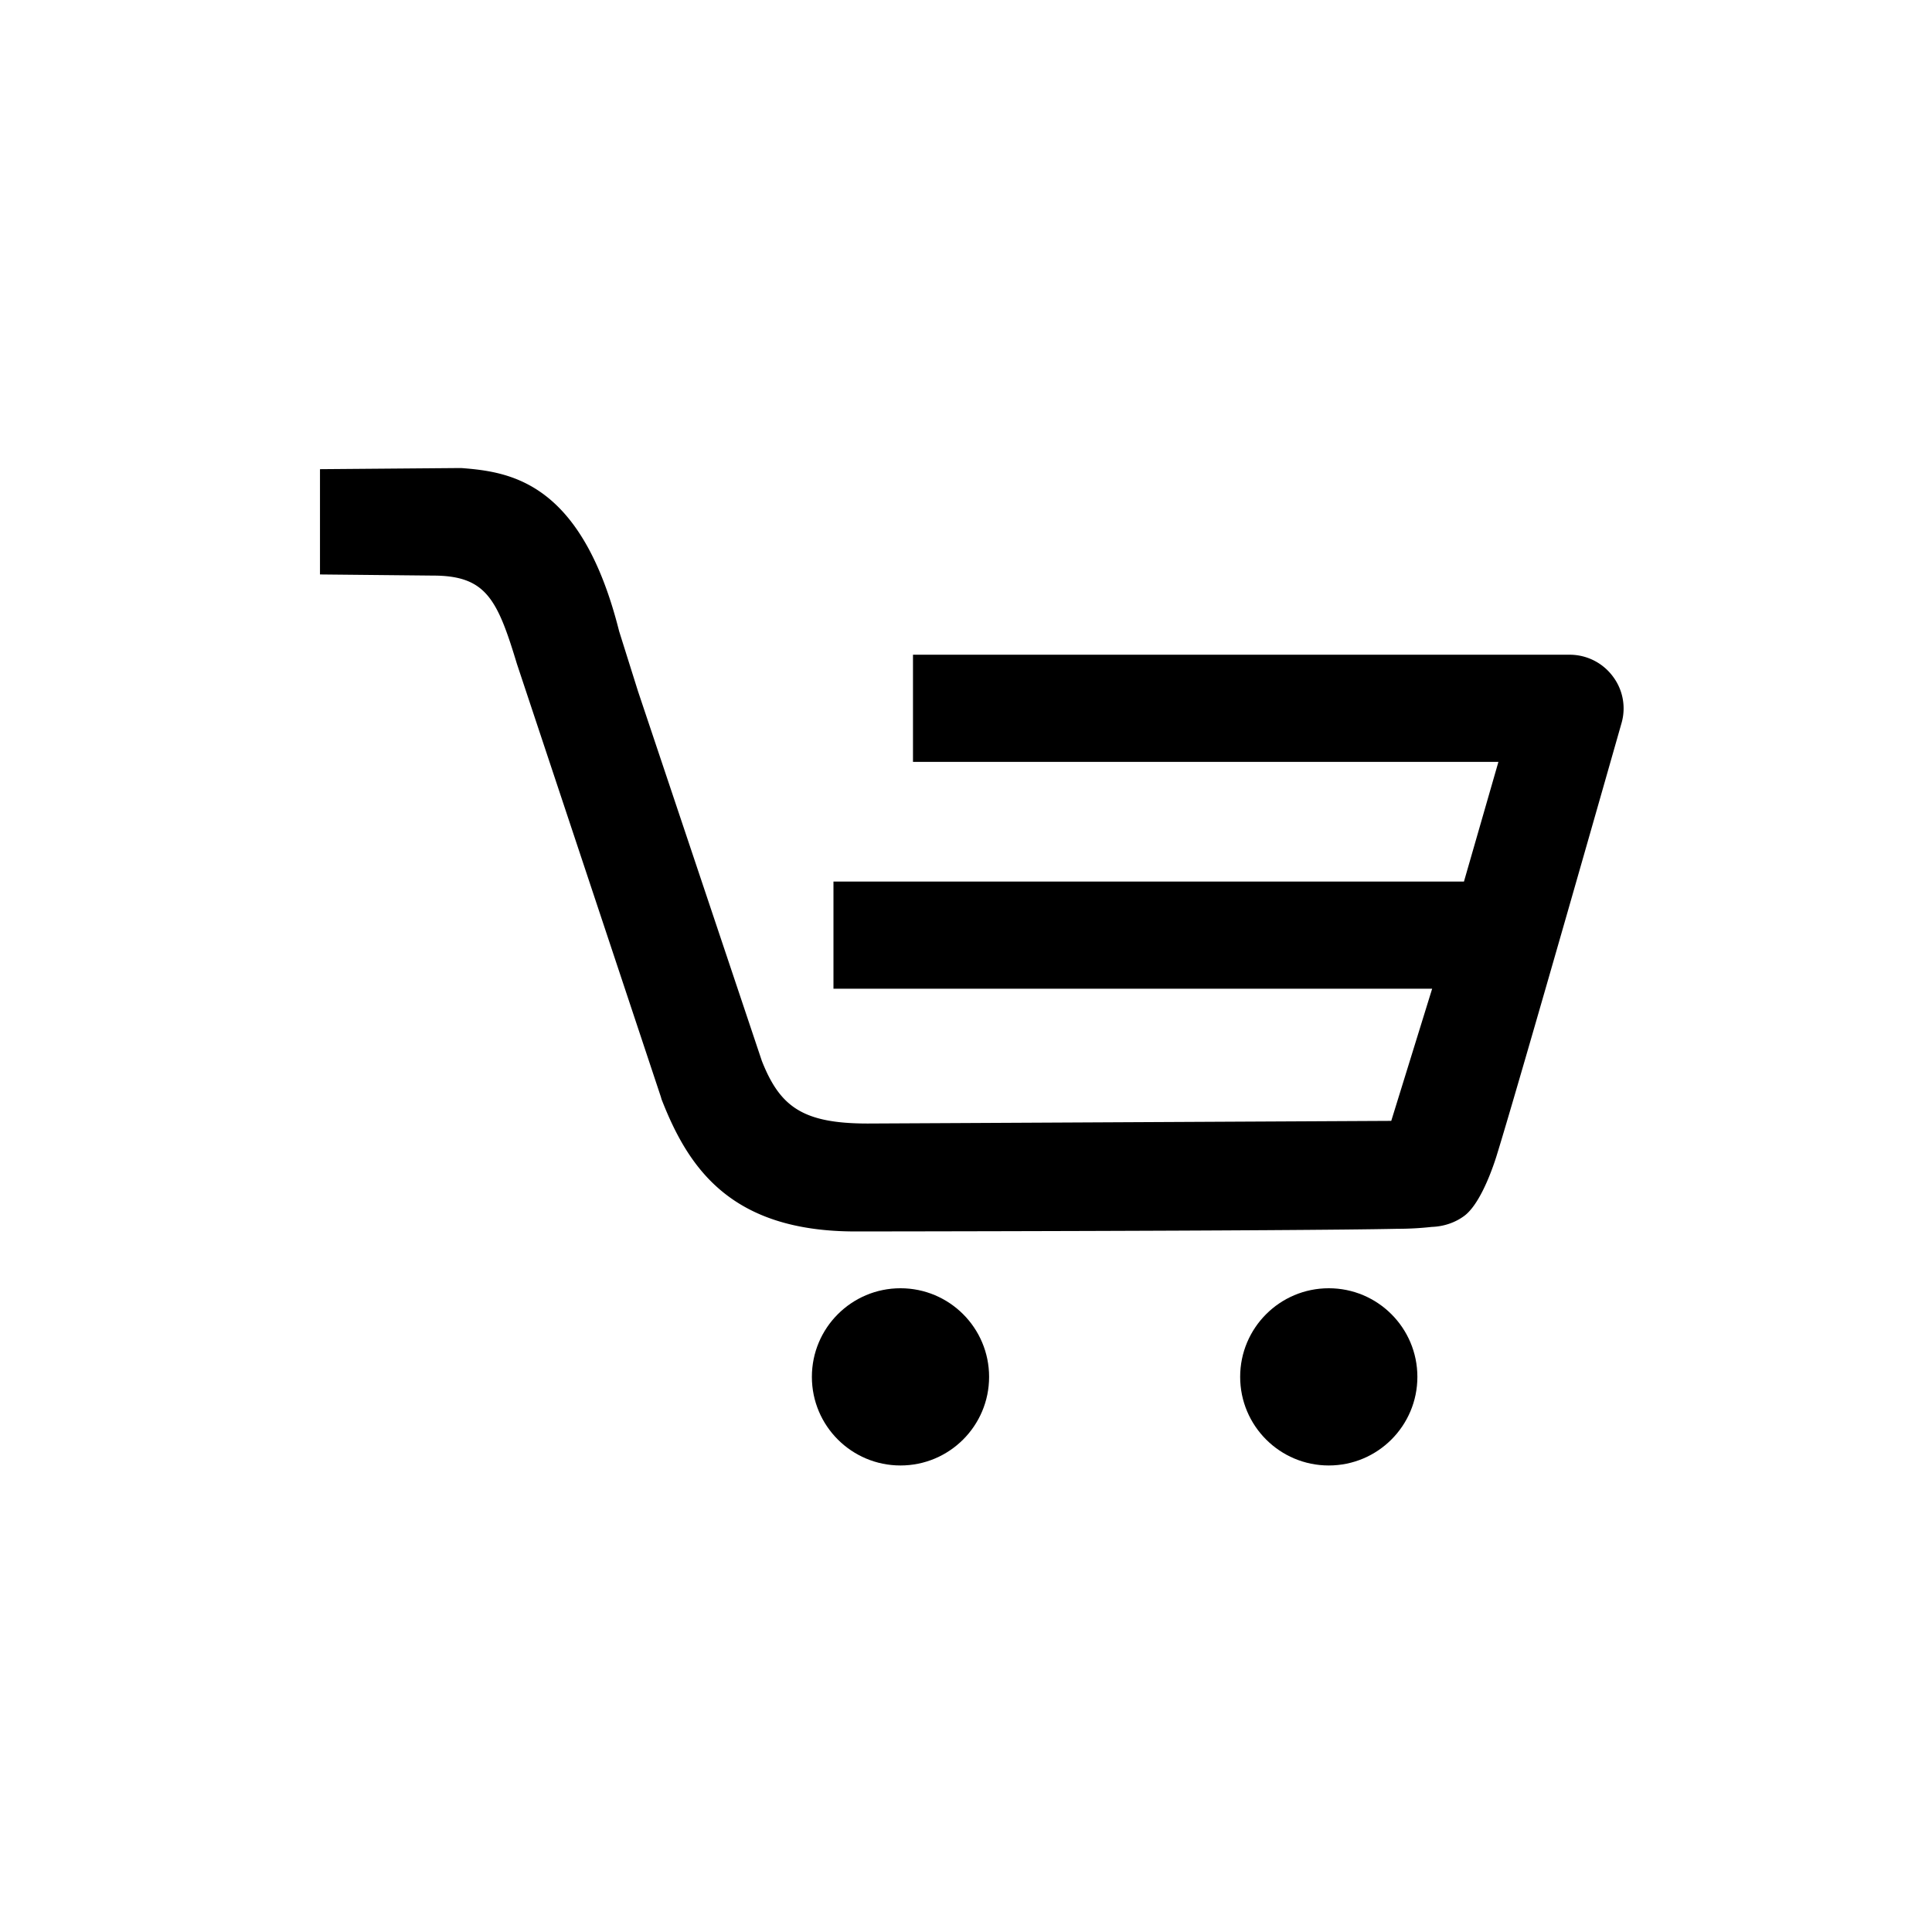<svg xmlns="http://www.w3.org/2000/svg" viewBox="0 0 510.2 510.2"><circle cx="237.8" cy="363.6" r="23.4"></circle><circle cx="350.9" cy="363.6" r="23.4"></circle><path d="M425.9 178.6a14.2 14.2 0 0 0-11.3-5.7H241.1v28.3h154.6l-9.1 31.6H220.1v28.3h158.1L367.4 296l-138.2.7c-17.2 0-23.2-4.4-28-16.5l-32.7-97.6-5-15.9c-9.9-39.4-28.6-42.1-41.7-43.1h-.5l-36.8.3v27.8l29.8.3c14 0 17 6.1 22.2 23.3l38 114.3.2.7c7.1 18.2 18.3 34.9 51.2 34.9 0 0 114.8-.1 143.1-.7a82 82 0 0 0 9.1-.5c3.1-.1 6.2-1.1 8.7-3 3.5-2.7 6.5-9.8 8.3-15.4C400.9 287 428.2 191 428.2 191a14 14 0 0 0-2.3-12.4z"></path></svg>